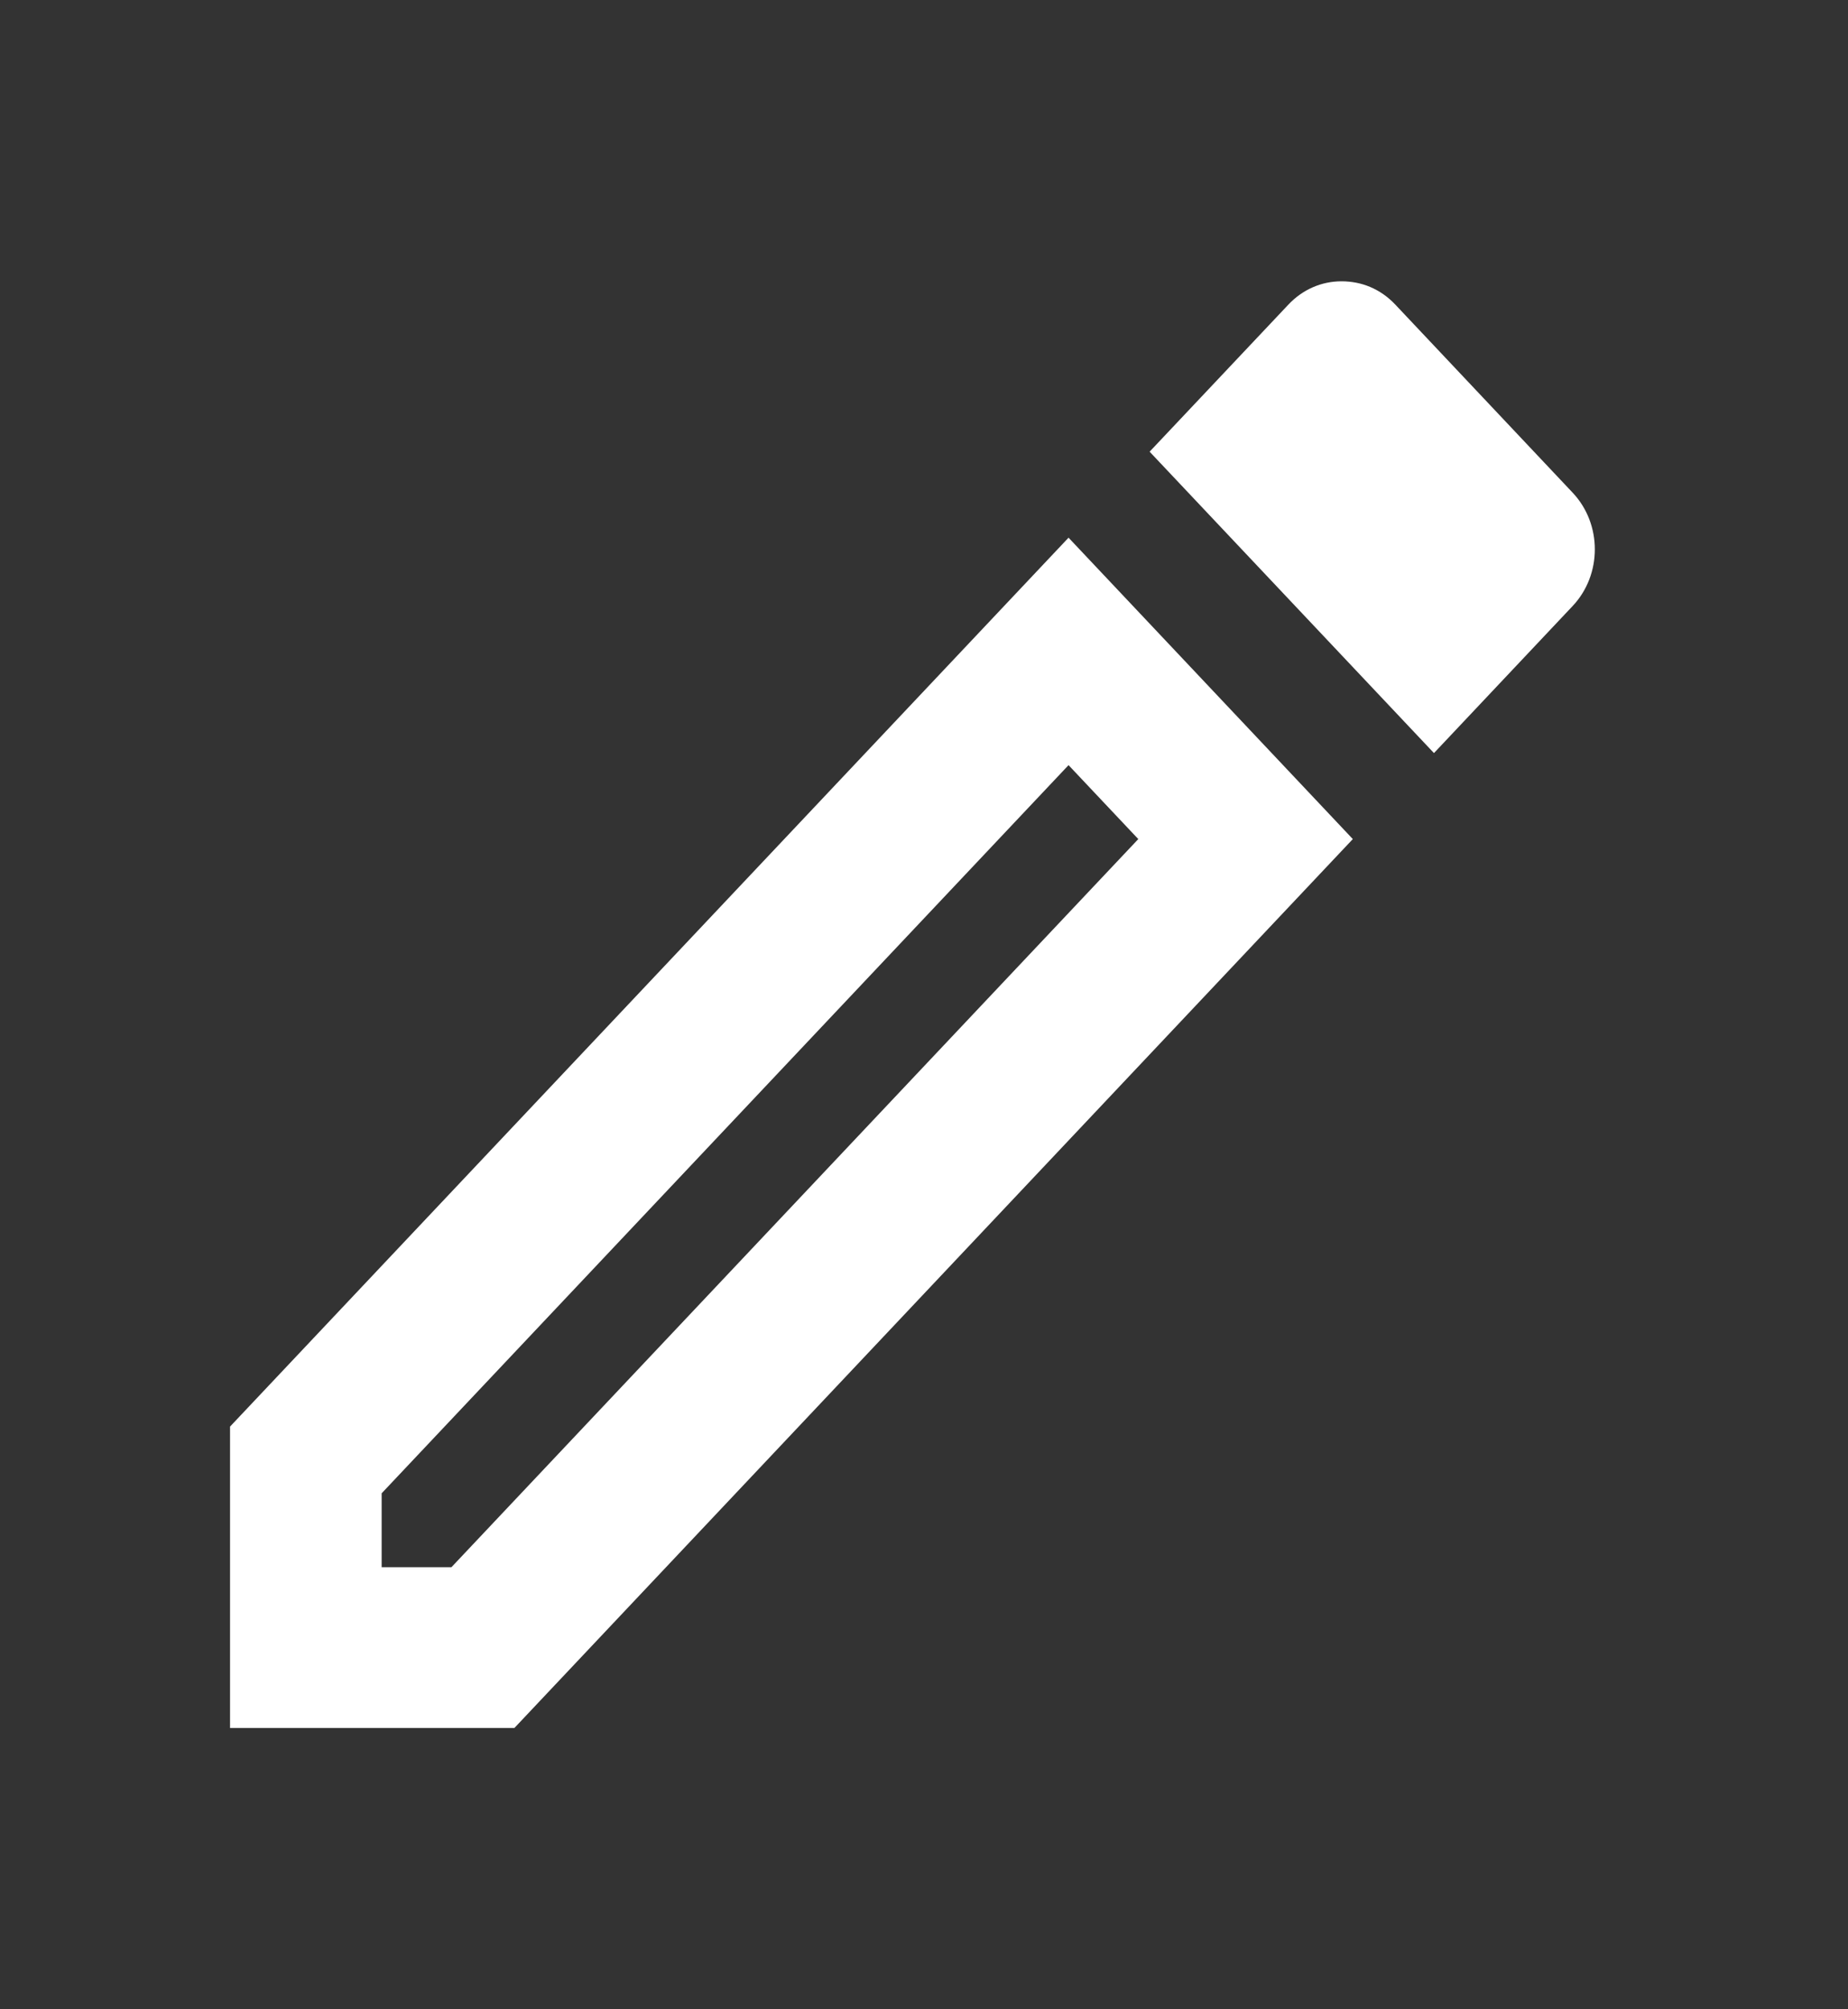 <svg width="23" height="25" viewBox="0 0 23 25" fill="none" xmlns="http://www.w3.org/2000/svg">
<rect x="0" y="0" width="23" height="25" fill="#333333" stroke="none"/>
<path d="M2.863 17.75V21.5H6.402L16.837 10.44L13.299 6.69L2.863 17.75ZM5.618 19.5H4.75V18.58L13.299 9.52L14.167 10.44L5.618 19.5ZM19.573 6.13L17.366 3.79C17.177 3.59 16.941 3.5 16.696 3.5C16.45 3.5 16.214 3.6 16.035 3.79L14.308 5.62L17.847 9.37L19.573 7.54C19.941 7.15 19.941 6.52 19.573 6.13Z" fill="#fff"/>
</svg>
